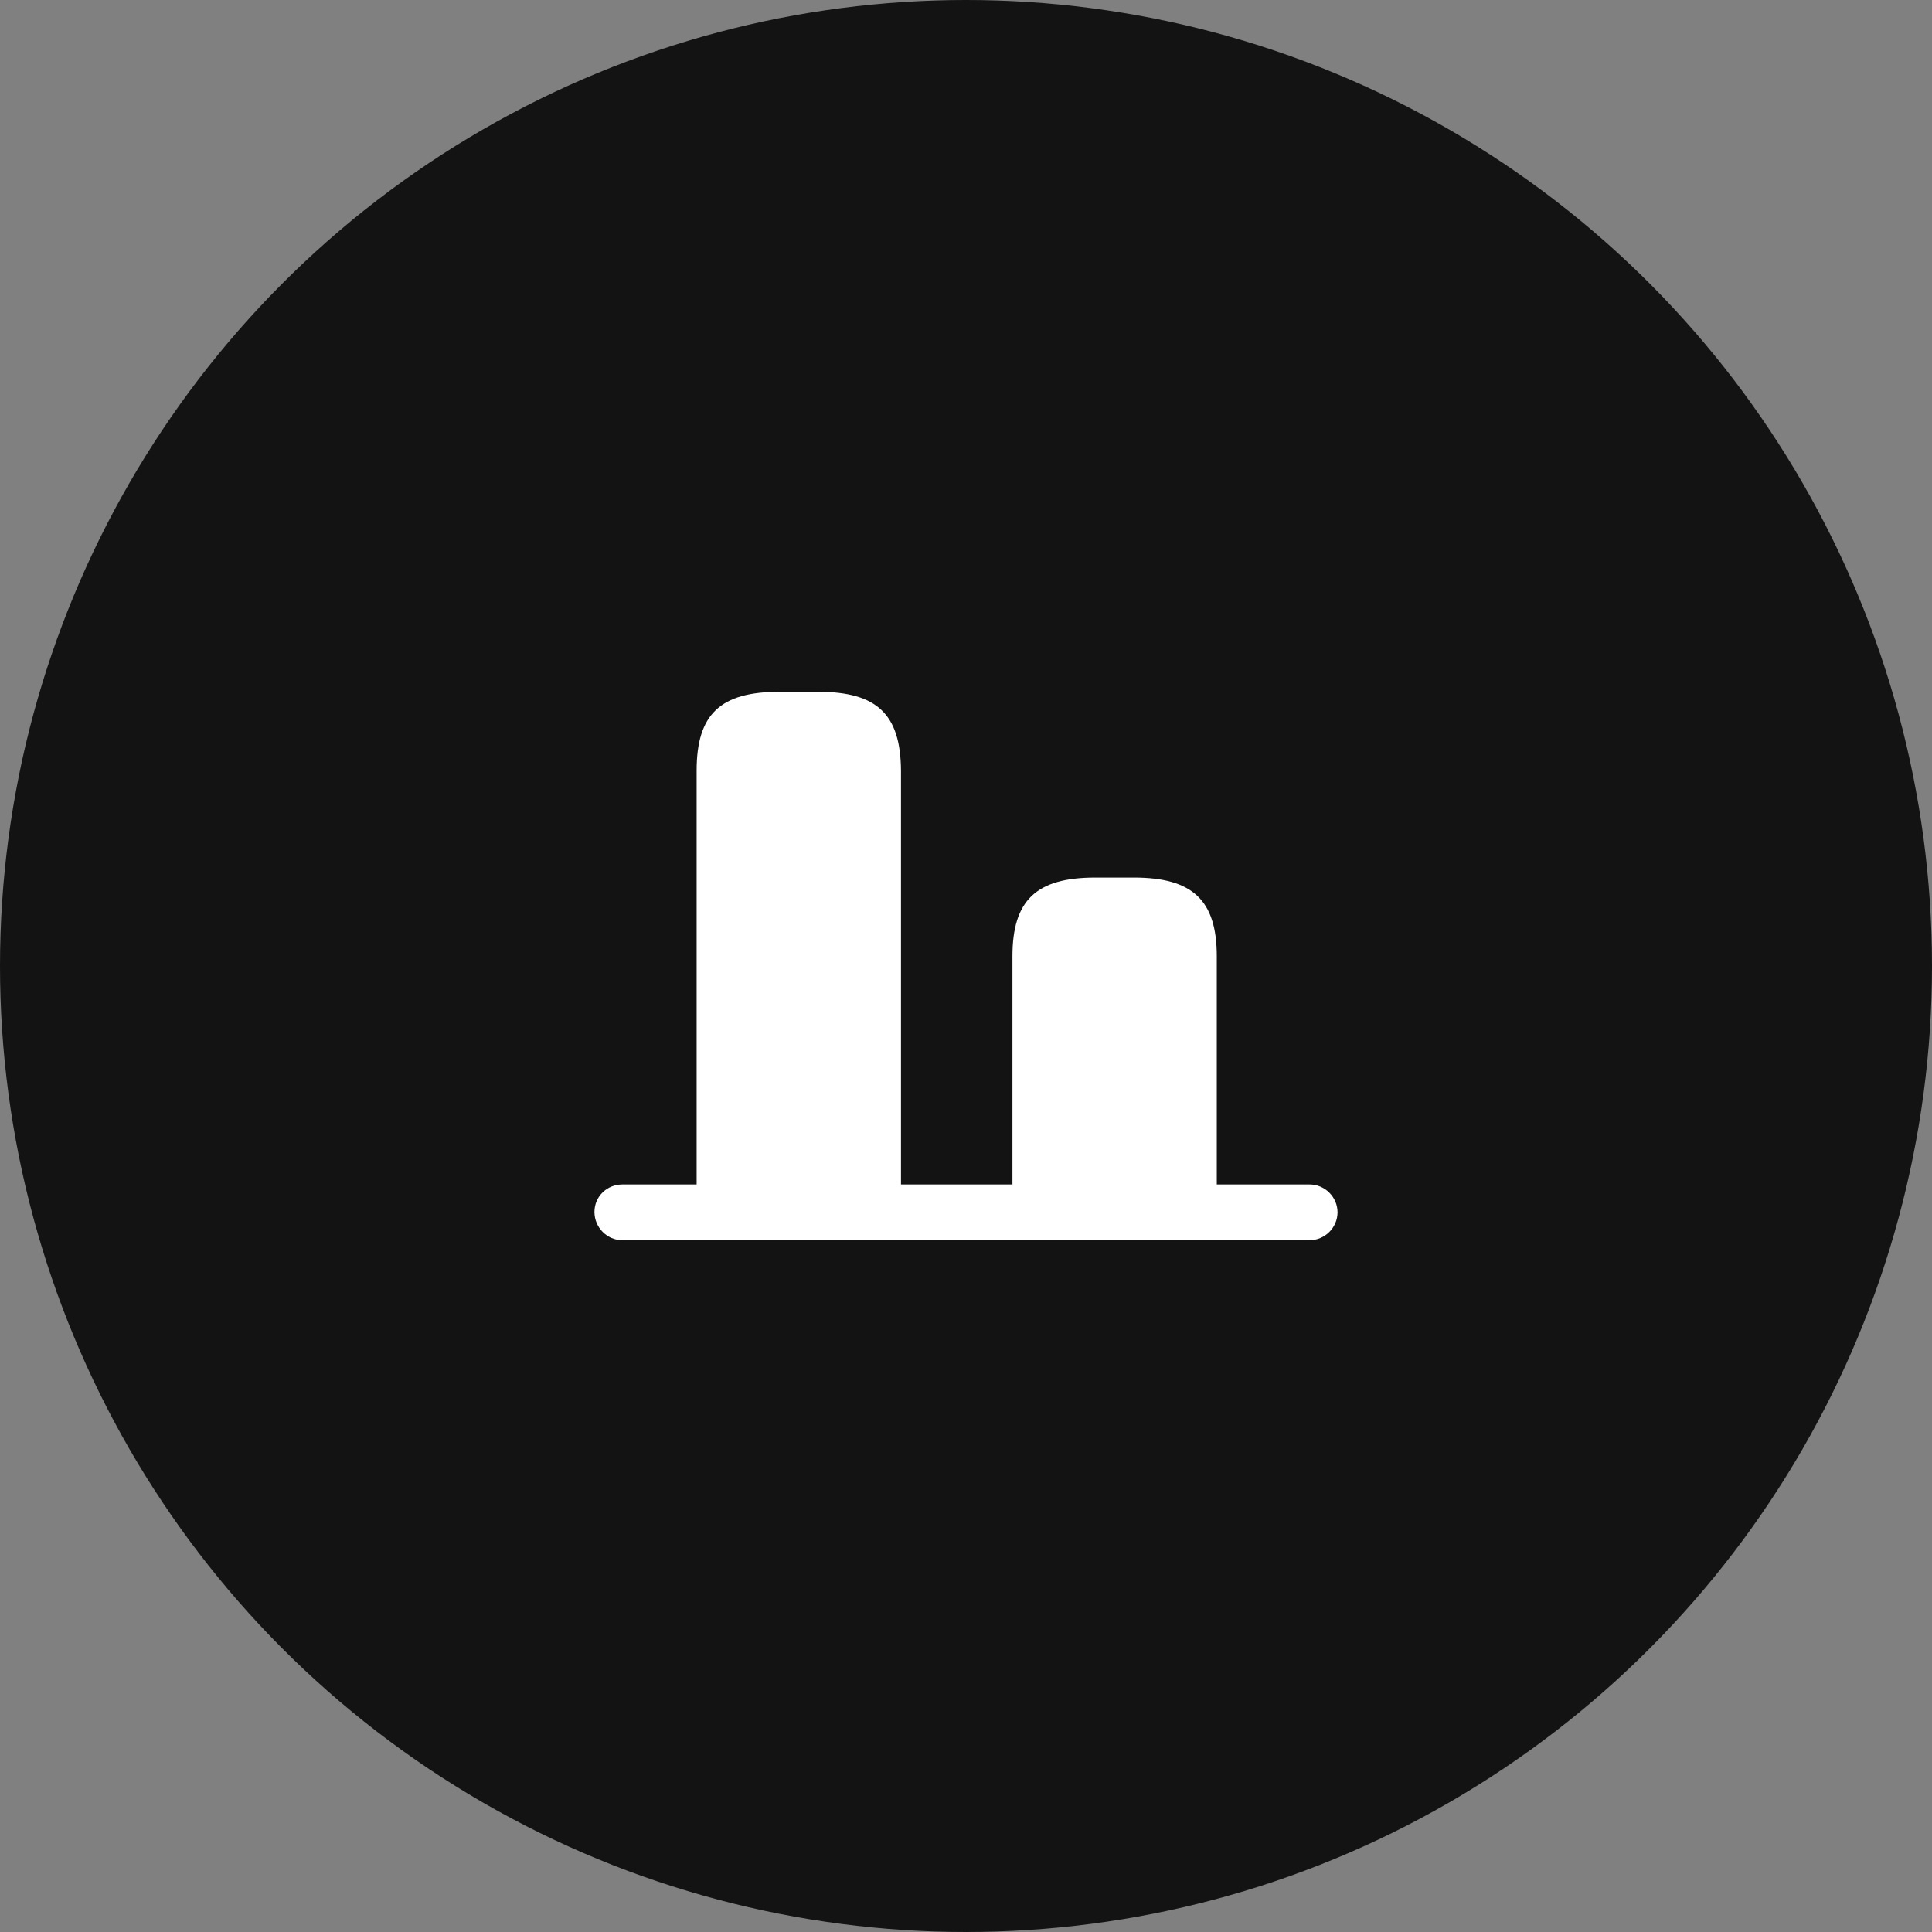 <svg width="52" height="52" viewBox="0 0 52 52" fill="none" xmlns="http://www.w3.org/2000/svg">
<rect x="0" y="0" width="52" height="52" fill="#808080" stroke="none"/>
<g clip-path="url(#clip0_2647_1653)">
<circle cx="26" cy="26" r="26" fill="#131314"/>
<mask id="mask0_2647_1653" style="mask-type:luminance" maskUnits="userSpaceOnUse" x="0" y="0" width="52" height="52">
<circle cx="26" cy="26" r="26" fill="white"/>
</mask>
<g mask="url(#mask0_2647_1653)">
<path d="M22.02 18.62H20.98C19.39 18.62 18.75 19.22 18.75 20.74V32.62H24.25V20.74C24.24 19.22 23.6 18.62 22.02 18.62Z" fill="white"/>
<path d="M30.52 23.62H29.48C27.89 23.62 27.25 24.23 27.25 25.74V32.62H32.75V25.74C32.75 24.23 32.1 23.62 30.52 23.62Z" fill="white"/>
<path d="M16.75 31.88H35.25C35.66 31.88 36 32.22 36 32.63C36 33.04 35.66 33.38 35.25 33.38H16.75C16.34 33.38 16 33.04 16 32.62C16 32.2 16.34 31.88 16.75 31.88Z" fill="white"/>
</g>
</g>
<defs>
<clipPath id="clip0_2647_1653">
<rect width="52" height="52" fill="white"/>
</clipPath>
</defs>
</svg>
